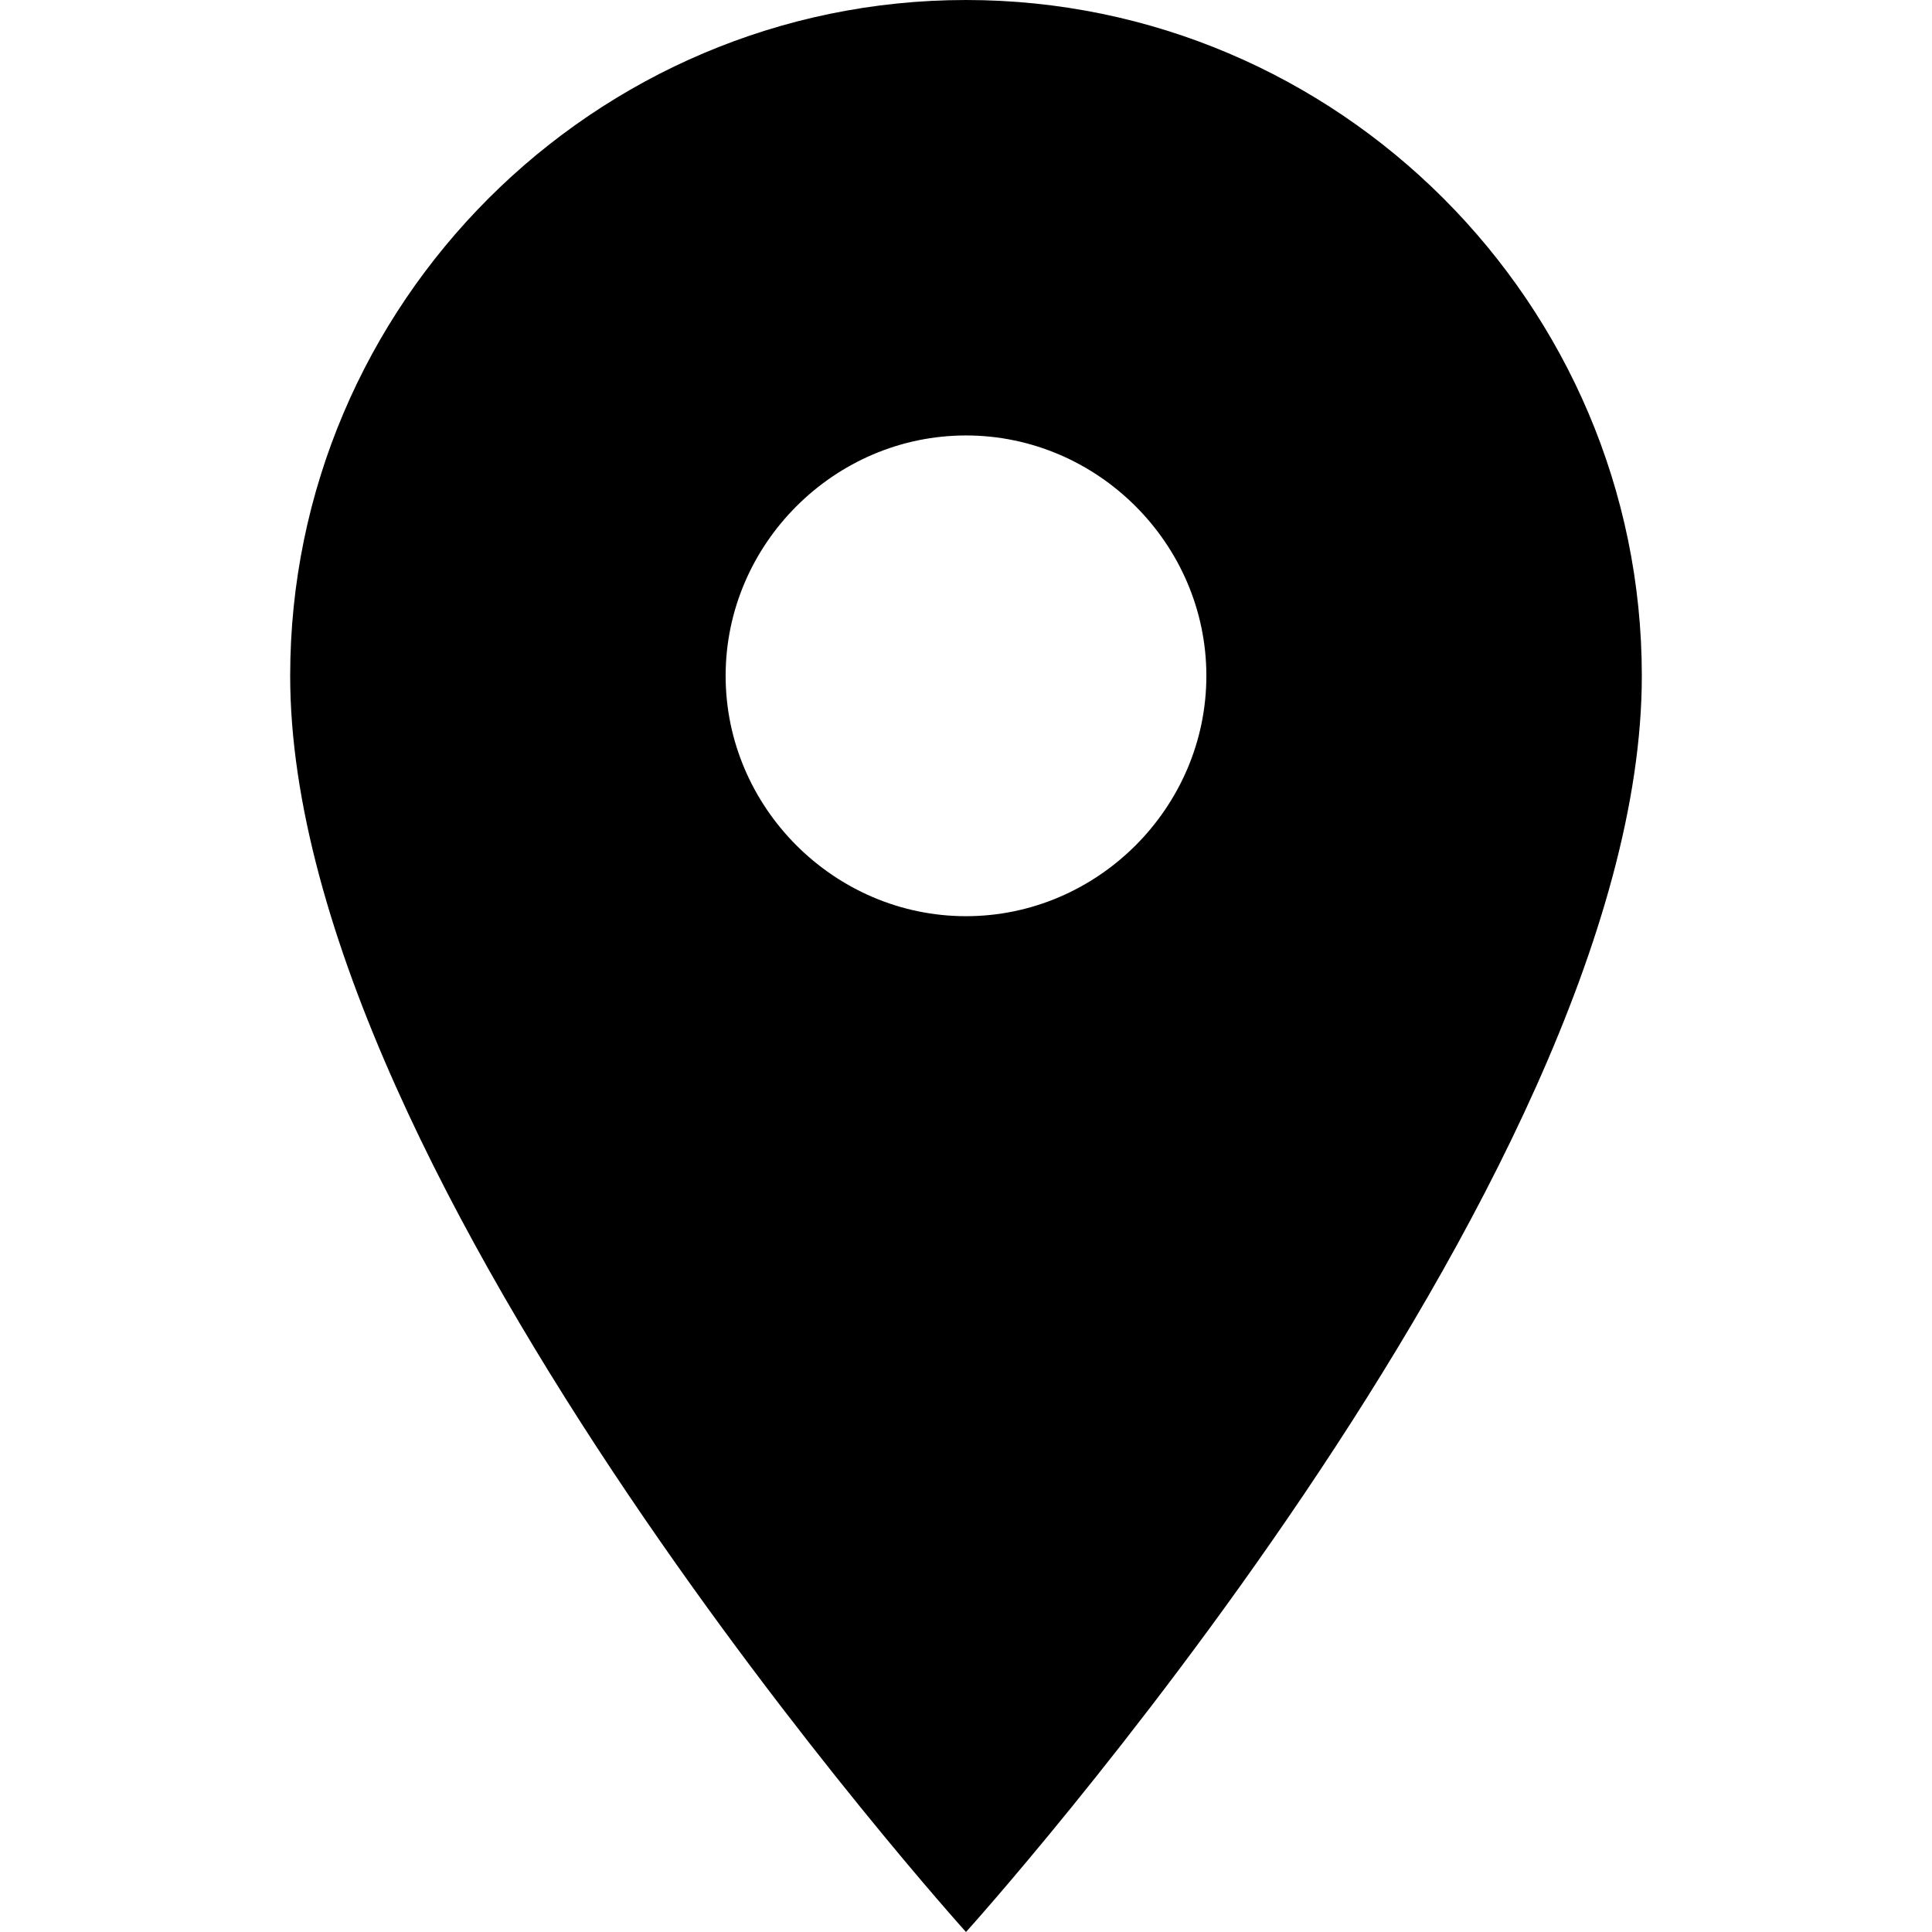 <?xml version="1.0" encoding="utf-8"?>
<!-- Generator: Adobe Illustrator 23.0.1, SVG Export Plug-In . SVG Version: 6.00 Build 0)  -->
<svg version="1.1" id="Layer_1" xmlns="http://www.w3.org/2000/svg" xmlns:xlink="http://www.w3.org/1999/xlink" x="0px" y="0px"
	 viewBox="0 0 512 512" style="enable-background:new 0 0 512 512;" xml:space="preserve">
<path d="M256,242.8c-34.9,0-63.7-28.8-63.7-63.7s28.8-63.7,63.7-63.7s63.7,28.8,63.7,63.7S290.9,242.8,256,242.8 M256,0
	C157.4,0,76.9,80.5,76.9,179.1C76.9,313.7,256,512,256,512s179.1-198.3,179.1-332.9C435.1,80.5,354.6,0,256,0z"/>
</svg>
